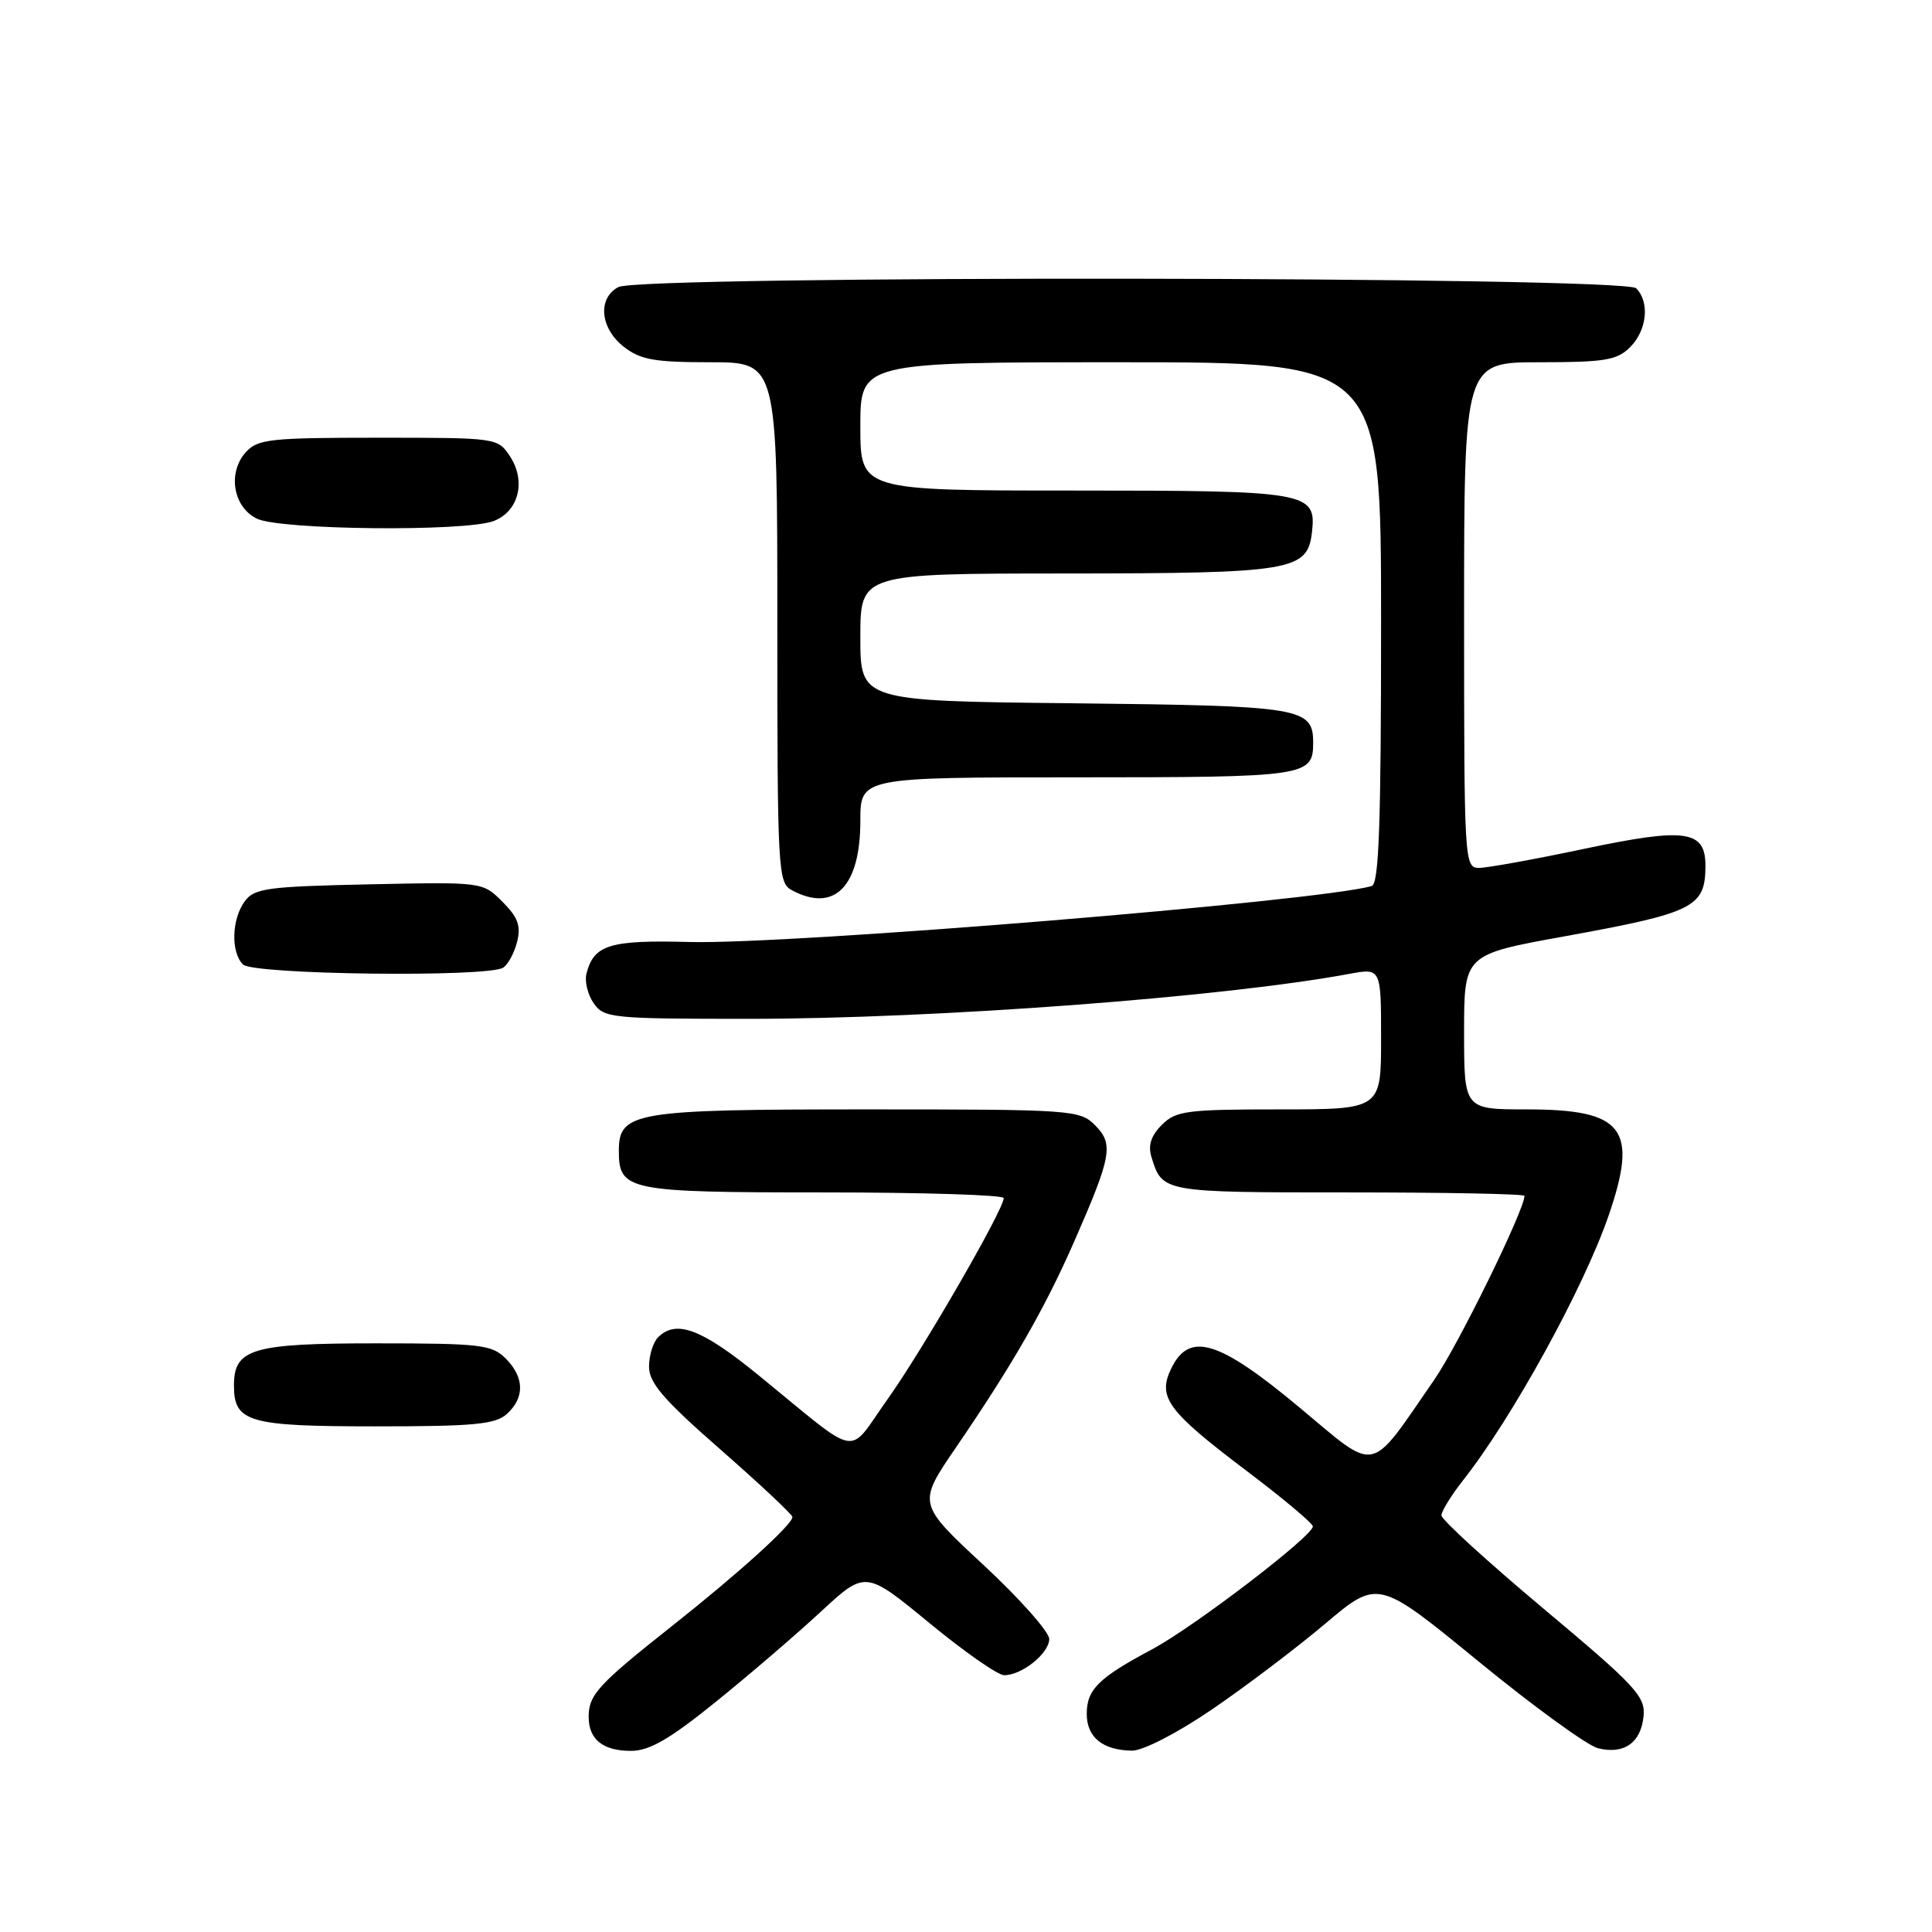 <?xml version="1.0" encoding="UTF-8" standalone="no"?>
<!DOCTYPE svg PUBLIC "-//W3C//DTD SVG 1.1//EN" "http://www.w3.org/Graphics/SVG/1.1/DTD/svg11.dtd" >
<svg xmlns="http://www.w3.org/2000/svg" xmlns:xlink="http://www.w3.org/1999/xlink" version="1.1" viewBox="0 0 256 256">
 <g >
 <path fill="currentColor"
d=" M 94.79 225.55 C 99.19 222.00 105.46 216.62 108.73 213.59 C 114.67 208.09 114.67 208.09 123.09 215.01 C 127.71 218.82 132.19 221.95 133.03 221.97 C 135.34 222.02 139.00 219.11 139.03 217.19 C 139.05 216.26 135.13 211.84 130.32 207.37 C 121.58 199.25 121.58 199.25 126.62 191.87 C 134.17 180.83 138.45 173.38 142.34 164.50 C 147.31 153.16 147.59 151.59 145.09 149.09 C 143.07 147.07 142.06 147.00 114.72 147.00 C 84.02 147.00 82.00 147.34 82.00 152.49 C 82.00 157.77 83.14 158.00 109.07 158.00 C 122.23 158.00 133.00 158.34 133.00 158.75 C 133.00 160.28 122.24 178.90 117.63 185.37 C 112.14 193.07 114.29 193.46 100.54 182.25 C 92.98 176.08 89.60 174.80 87.20 177.20 C 86.54 177.86 86.00 179.61 86.00 181.09 C 86.00 183.24 87.91 185.46 95.50 192.10 C 100.72 196.68 105.00 200.69 105.00 201.01 C 105.00 202.02 97.85 208.49 89.00 215.49 C 79.27 223.19 78.00 224.57 78.00 227.49 C 78.00 230.48 79.89 232.00 83.60 232.00 C 86.04 232.00 88.69 230.48 94.79 225.55 Z  M 160.50 226.57 C 164.90 223.58 171.67 218.46 175.55 215.19 C 182.59 209.24 182.59 209.24 195.88 220.12 C 203.19 226.11 210.32 231.29 211.74 231.65 C 215.18 232.51 217.44 230.93 217.78 227.40 C 218.04 224.78 216.74 223.39 204.53 213.16 C 197.09 206.92 191.00 201.36 191.00 200.80 C 191.00 200.24 192.29 198.15 193.87 196.14 C 200.39 187.87 209.84 170.67 213.14 161.10 C 217.12 149.53 215.17 147.00 202.28 147.00 C 194.00 147.00 194.00 147.00 194.00 136.74 C 194.00 126.48 194.00 126.48 207.25 124.08 C 224.46 120.96 225.95 120.22 225.98 114.79 C 226.01 110.00 223.42 109.63 209.98 112.46 C 203.37 113.86 197.08 115.00 195.98 115.00 C 194.04 115.00 194.00 114.24 194.00 81.50 C 194.00 48.00 194.00 48.00 204.00 48.00 C 212.67 48.00 214.27 47.73 216.00 46.00 C 218.24 43.76 218.62 40.02 216.80 38.20 C 215.21 36.61 84.89 36.46 81.93 38.04 C 79.16 39.52 79.51 43.47 82.63 45.93 C 84.85 47.67 86.68 48.00 94.13 48.00 C 103.00 48.00 103.00 48.00 103.00 82.46 C 103.00 115.52 103.08 116.97 104.93 117.96 C 110.56 120.98 114.00 117.49 114.00 108.78 C 114.00 103.00 114.00 103.00 142.80 103.00 C 173.15 103.00 174.00 102.87 174.00 98.42 C 174.00 93.76 172.53 93.52 142.35 93.19 C 114.00 92.89 114.00 92.89 114.00 84.44 C 114.00 76.00 114.00 76.00 141.25 75.99 C 171.26 75.97 173.25 75.64 173.84 70.53 C 174.45 65.18 173.40 65.00 142.31 65.00 C 114.00 65.00 114.00 65.00 114.00 56.50 C 114.00 48.00 114.00 48.00 148.50 48.00 C 183.00 48.00 183.00 48.00 183.00 82.53 C 183.00 109.30 182.72 117.14 181.75 117.41 C 174.56 119.44 104.67 125.17 91.37 124.82 C 80.80 124.54 78.71 125.18 77.72 128.97 C 77.44 130.01 77.87 131.80 78.67 132.94 C 80.04 134.90 81.04 135.00 99.31 135.00 C 124.07 134.99 162.10 132.14 178.75 129.05 C 183.00 128.26 183.00 128.26 183.00 137.63 C 183.00 147.00 183.00 147.00 169.50 147.00 C 157.22 147.00 155.81 147.19 153.95 149.05 C 152.52 150.48 152.10 151.77 152.57 153.30 C 154.01 158.00 154.01 158.00 178.62 158.00 C 191.48 158.00 202.00 158.20 202.00 158.46 C 202.00 160.33 193.21 178.26 190.05 182.82 C 181.28 195.51 182.66 195.23 172.19 186.50 C 161.51 177.59 157.61 176.39 155.21 181.30 C 153.33 185.15 154.67 186.96 165.33 195.01 C 170.05 198.58 173.93 201.84 173.96 202.25 C 174.03 203.48 158.25 215.55 152.68 218.53 C 145.55 222.33 144.00 223.86 144.00 227.11 C 144.00 230.20 146.12 231.92 150.00 231.97 C 151.42 231.99 155.95 229.67 160.50 226.57 Z  M 67.17 187.35 C 69.55 185.19 69.49 182.49 67.00 180.00 C 65.18 178.18 63.67 178.00 49.83 178.00 C 33.39 178.00 31.00 178.71 31.00 183.58 C 31.00 188.45 32.91 189.00 49.74 189.00 C 62.86 189.00 65.63 188.74 67.17 187.35 Z  M 66.67 128.22 C 67.31 127.82 68.15 126.27 68.52 124.79 C 69.05 122.68 68.63 121.54 66.57 119.48 C 63.95 116.86 63.95 116.86 48.89 117.18 C 35.35 117.47 33.69 117.70 32.42 119.44 C 30.69 121.81 30.57 126.17 32.20 127.80 C 33.55 129.15 64.62 129.53 66.67 128.22 Z  M 65.41 69.04 C 68.72 67.78 69.74 63.78 67.59 60.49 C 65.96 58.01 65.89 58.00 50.13 58.00 C 35.82 58.00 34.14 58.18 32.58 59.91 C 30.14 62.61 30.87 67.14 34.00 68.71 C 37.02 70.23 61.60 70.48 65.41 69.04 Z "/>
</g>
</svg>